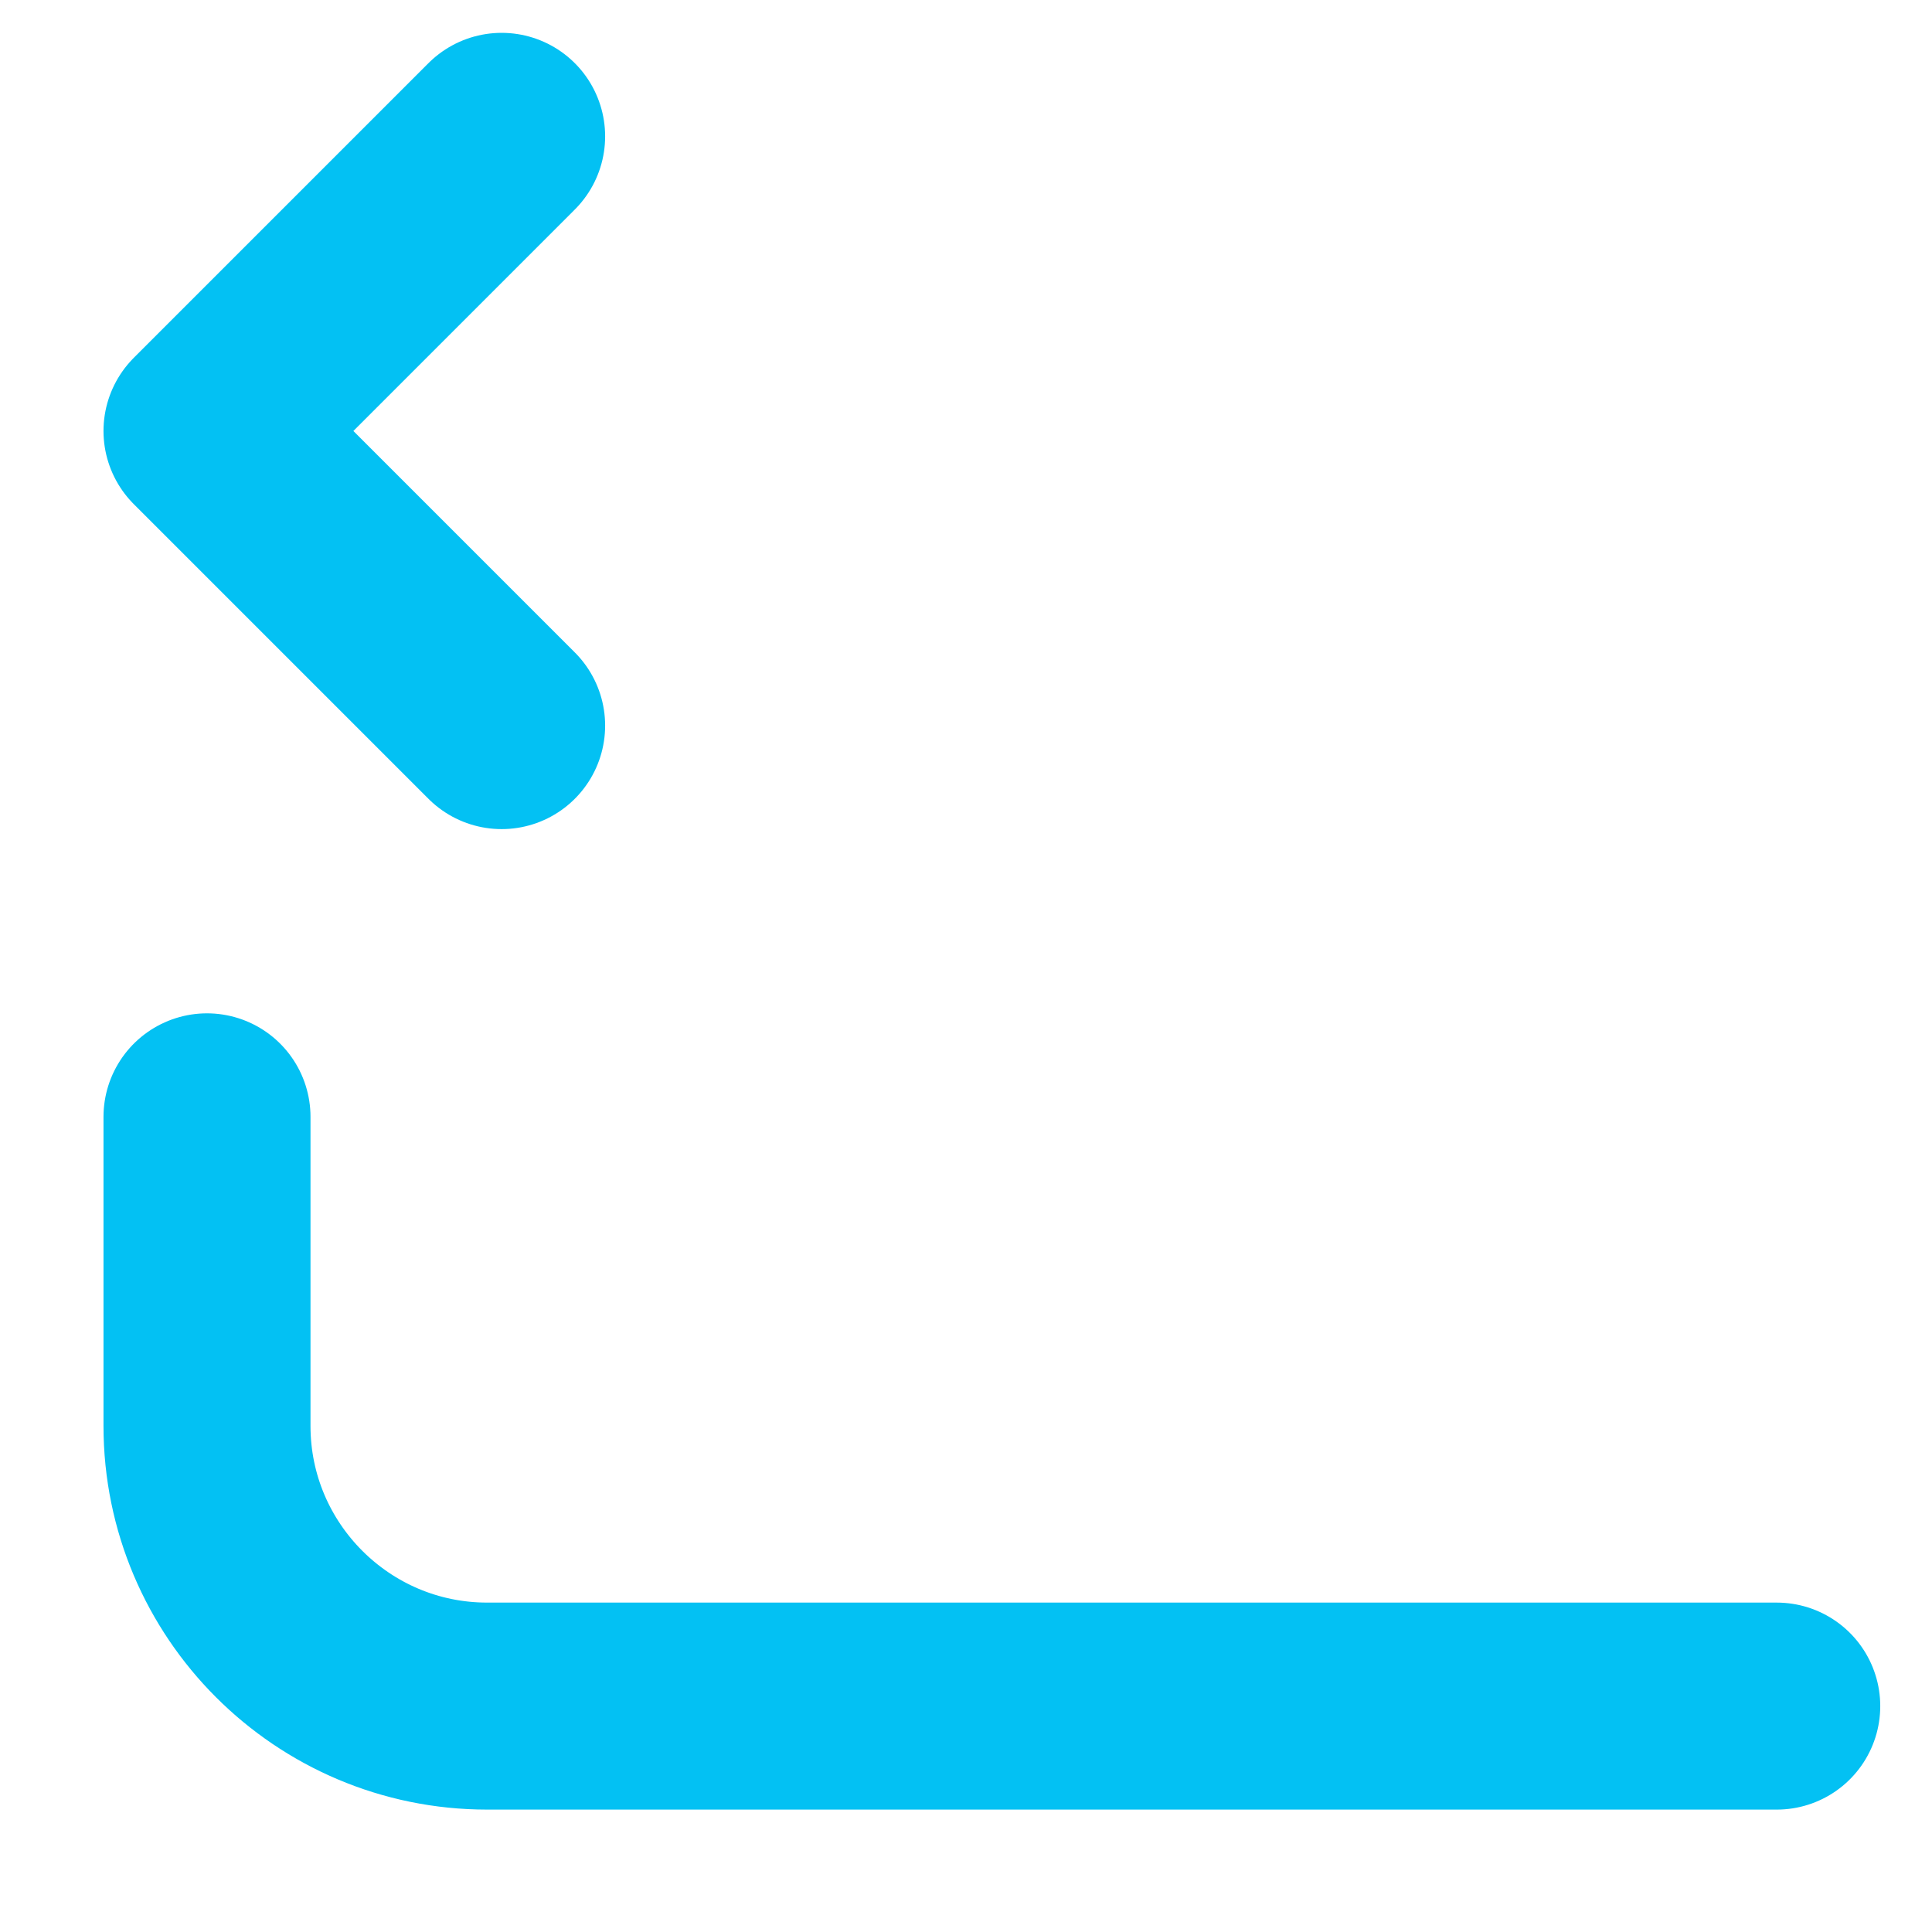 <svg width="14" height="14" viewBox="0 0 14 14" fill="none" xmlns="http://www.w3.org/2000/svg">
<path d="M3.635 0.988L1.5 3.123L3.635 5.258M12.875 12.363H3.53C2.41 12.363 1.5 11.453 1.5 10.333V8.093" stroke="#03C1F3" stroke-width="1.5" stroke-miterlimit="10" stroke-linecap="round" stroke-linejoin="round"/>
</svg>
